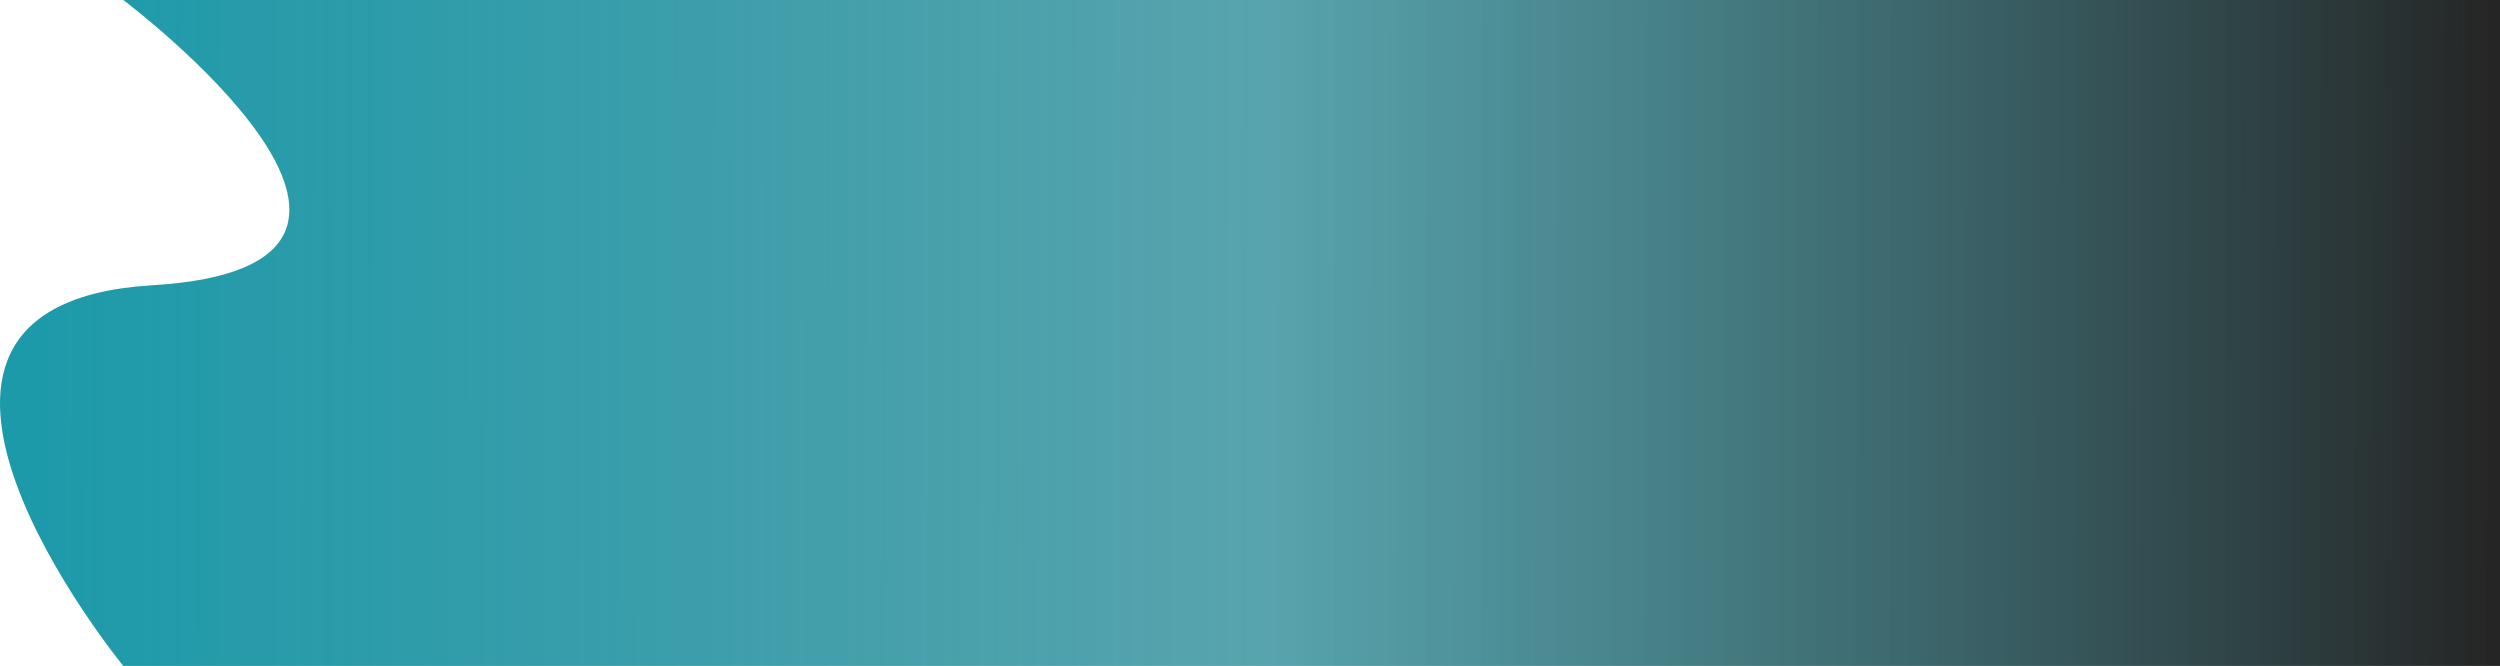 <svg width="916" height="244" viewBox="0 0 916 244" fill="none" xmlns="http://www.w3.org/2000/svg">
<path d="M45.171 244C45.171 244 -63.197 111.645 55.767 104.521C174.73 97.398 45.171 0 45.171 0C161.719 8.79942e-05 916 0 916 0V244H45.171Z" fill="url(#paint0_linear_20299_3444)"/>
<defs>
<linearGradient id="paint0_linear_20299_3444" x1="5.94332e-07" y1="130" x2="916" y2="131.547" gradientUnits="userSpaceOnUse">
<stop stop-color="#1B9AAA"/>
<stop offset="0.505" stop-color="#1D8491" stop-opacity="0.74"/>
<stop offset="0.998" stop-color="#252525"/>
</linearGradient>
</defs>
</svg>

